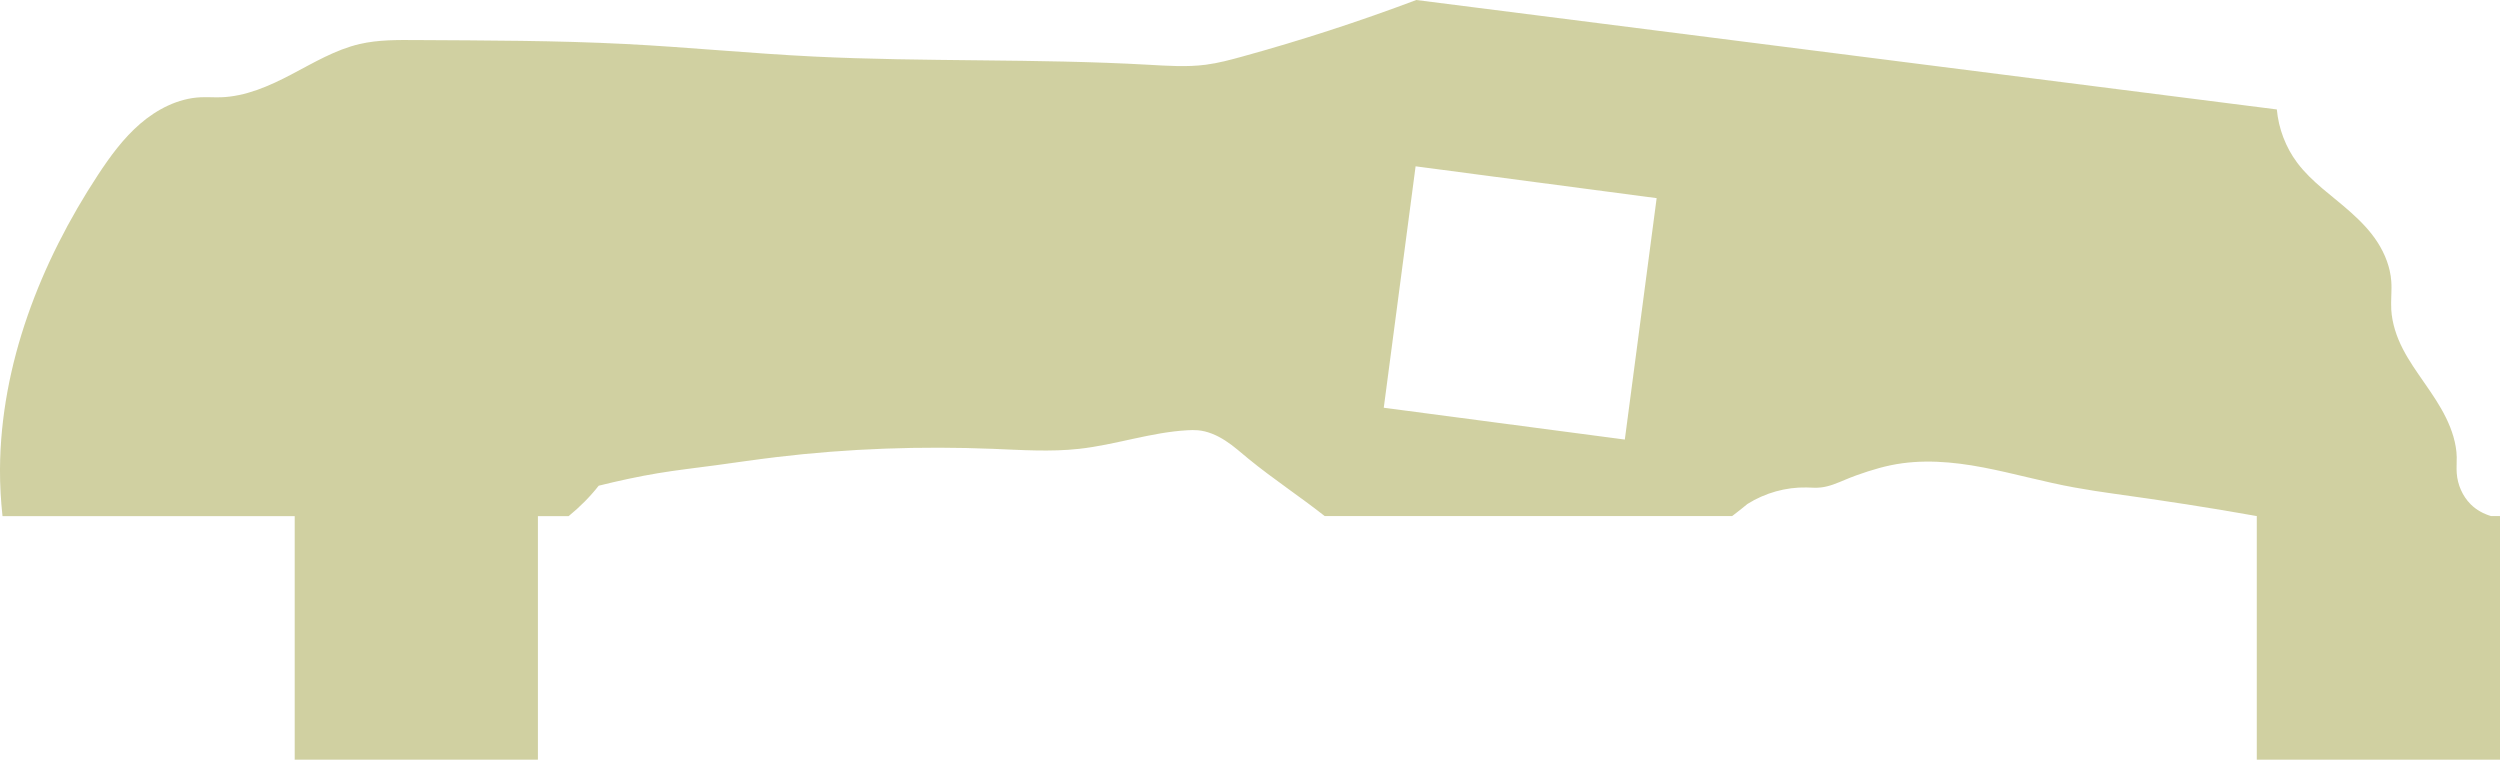 <?xml version="1.0" encoding="UTF-8" standalone="no"?>
<!-- Created with Inkscape (http://www.inkscape.org/) -->

<svg
   xmlns:dc="http://purl.org/dc/elements/1.1/"
   xmlns:cc="http://creativecommons.org/ns#"
   xmlns:rdf="http://www.w3.org/1999/02/22-rdf-syntax-ns#"
   xmlns:svg="http://www.w3.org/2000/svg"
   xmlns="http://www.w3.org/2000/svg"
   xmlns:sodipodi="http://sodipodi.sourceforge.net/DTD/sodipodi-0.dtd"
   xmlns:inkscape="http://www.inkscape.org/namespaces/inkscape"
   width="218.438"
   height="66.375"
   id="svg2"
   version="1.1"
   inkscape:version="0.48.5 r10040"
   sodipodi:docname="aufsteller-scheiden-5.svg">
  <sodipodi:namedview
     id="base"
     pagecolor="#ffffff"
     bordercolor="#666666"
     borderopacity="1.0"
     inkscape:pageopacity="0.0"
     inkscape:pageshadow="2"
     inkscape:zoom="0.5"
     inkscape:cx="305.9586"
     inkscape:cy="-214.08928"
     inkscape:document-units="mm"
     inkscape:current-layer="layer3"
     showgrid="false"
     inkscape:window-width="1920"
     inkscape:window-height="1036"
     inkscape:window-x="4"
     inkscape:window-y="44"
     inkscape:window-maximized="0"
     inkscape:object-nodes="true"
     inkscape:snap-midpoints="true"
     inkscape:snap-object-midpoints="true"
     inkscape:snap-smooth-nodes="false"
     showguides="true"
     inkscape:guide-bbox="true"
     inkscape:object-paths="true"
     inkscape:snap-intersection-paths="true"
     inkscape:snap-nodes="true"
     fit-margin-top="0"
     fit-margin-left="0"
     fit-margin-right="0"
     fit-margin-bottom="0"
     units="mm">
    <sodipodi:guide
       orientation="0,1"
       position="1369.869,285.653"
       id="guide4510" />
    <sodipodi:guide
       orientation="0,1"
       position="1348.609,124.688"
       id="guide4516" />
    <sodipodi:guide
       orientation="0,1"
       position="1236.609,-317.348"
       id="guide4518" />
    <sodipodi:guide
       orientation="1,0"
       position="1369.873,-264.223"
       id="guide4637" />
  </sodipodi:namedview>
  <defs
     id="defs4">
    <inkscape:path-effect
       effect="spiro"
       id="path-effect4528"
       is_visible="true" />
    <inkscape:path-effect
       effect="spiro"
       id="path-effect4454"
       is_visible="true" />
    <inkscape:path-effect
       effect="spiro"
       id="path-effect4446"
       is_visible="true" />
    <inkscape:path-effect
       effect="spiro"
       id="path-effect4442"
       is_visible="true" />
  </defs>
  <g
     id="layer1"
     inkscape:groupmode="layer"
     inkscape:label="Layer 1"
     style="display:none"
     transform="translate(788.265,-320.058)">
    <path
       style="fill:#808000;fill-opacity:0.37;stroke:none"
       d="m 249.062,-61.562 -5.281,12.594 -1.5,9.094 0.25,3.375 -1.156,0.125 -13.562,1.812 -0.625,-3.312 -3.812,-8.375 -8.344,-10.844 -8.469,2.312 -1.875,13.5 0.906,9.156 1.125,3.25 -1.062,0.438 -12.656,5.219 -1.469,-3.094 -5.812,-7.094 -10.844,-8.219 -7.688,4.344 1.75,13.562 3.219,8.594 1.938,2.844 -0.906,0.688 L 158.281,-1.25 156.094,-3.844 148.656,-9.188 136,-14.375 129.75,-8.156 134.969,4.5 l 5.312,7.469 2.625,2.219 -0.719,0.906 -4.375,8.844 L 135.031,22 126.438,18.812 112.875,17.031 108.5,24.688 l 8.25,10.875 7.062,5.812 3.156,1.531 L 126.5,43.938 121.219,56.594 118,55.438 l -9.125,-0.906 -13.5,1.812 -2.312,8.531 10.844,8.375 8.344,3.75 3.406,0.656 -0.188,1.156 -1.812,13.625 -3.406,-0.312 -9.062,1.531 -12.594,5.25 0,8.781 12.594,5.281 9.062,1.5 3.469,-0.219 0.125,1.156 1.75,13.562 -3.344,0.594 -8.344,3.812 -10.844,8.375 2.312,8.469 13.5,1.875 9.125,-0.969 3.281,-1.156 0.438,1.156 5.188,12.656 -3.094,1.438 -7.062,5.812 -8.25,10.844 2.25,3.938 c -6.285,6.067 -11.492,11.789 -15.781,17.25 6.6e-4,-0.083 0,-0.167 0,-0.25 0,-17.016 -13.797,-30.812 -30.812,-30.812 -17.016,0 -30.812,13.797 -30.812,30.812 0,17.016 13.797,30.812 30.812,30.812 5.954,0 11.506,-1.669 16.219,-4.594 -3.61,11.288 -3.441,21.663 -2.062,30.5 1.838,11.783 4.894,20.985 4.625,30.75 -0.252,9.169 -2.924,19.559 -13.531,34.5 -3.569,0.045 -7.175,0.094 -10.844,0.094 l 0,42.312 -21.25,0 0,53.125 21.25,0 0,177.188 -21.25,0 0,53.156 21.25,0 0,53.125 0,10 389.781,0 0,-10 0,-141.719 21.25,0 0,-53.156 0,-53.156 -21.25,0 0,-31.719 c -112.269,0 -76.758,-55.218 -177.219,-87.406 l 1.062,-18.281 26.375,-17.344 10,13.875 11.094,-7.875 -7.156,-5.344 -4.656,2.5 -4.812,-6.094 34.469,-22.656 -0.25,1.875 2.375,1.375 3.312,-2.531 1.781,-2.188 0.469,-0.938 0.312,0.125 3.875,1.625 -0.344,0.969 -0.281,2.812 0.562,4.125 2.594,0.719 2.562,-3.312 1.188,-2.562 0.188,-1.031 0.344,0.031 4.156,0.562 -0.062,1.031 0.438,2.812 1.625,3.812 2.688,0 1.625,-3.812 0.469,-2.812 -0.094,-1.031 0.344,-0.062 4.156,-0.531 0.188,1.031 1.188,2.562 2.562,3.312 2.594,-0.719 0.562,-4.125 -0.281,-2.812 -0.344,-1 0.344,-0.125 3.875,-1.594 0.438,0.938 1.781,2.188 3.312,2.531 2.375,-1.375 -0.562,-4.125 -1,-2.625 -0.594,-0.875 0.312,-0.219 3.344,-2.562 0.656,0.812 2.281,1.625 3.875,1.594 1.906,-1.906 -1.594,-3.875 -1.625,-2.281 -0.812,-0.688 0.25,-0.281 2.562,-3.344 0.844,0.594 2.625,1 4.156,0.531 1.344,-2.344 -2.531,-3.312 -2.188,-1.781 -0.938,-0.469 0.156,-0.312 1.594,-3.875 1,0.344 2.781,0.281 4.156,-0.562 0.688,-2.594 -3.312,-2.562 -2.562,-1.188 -1.031,-0.188 0.062,-0.344 0.531,-4.188 1.062,0.094 2.781,-0.438 3.844,-1.625 0,-2.688 -3.844,-1.625 -2.781,-0.469 -1.062,0.094 -0.031,-0.375 -0.562,-4.156 1.031,-0.188 2.562,-1.156 3.312,-2.562 -0.688,-2.625 -4.156,-0.531 -2.781,0.281 -1,0.344 -0.156,-0.344 -1.594,-3.875 0.938,-0.438 2.188,-1.781 2.531,-3.344 -1.344,-2.344 -4.156,0.531 -2.625,1 -0.875,0.594 -0.219,-0.281 -2.562,-3.344 0.812,-0.656 1.625,-2.281 1.594,-3.875 -1.906,-1.906 -3.875,1.594 -2.281,1.625 -0.688,0.781 -0.281,-0.219 -3.344,-2.562 0.594,-0.844 1,-2.625 0.562,-4.156 -2.375,-1.344 -3.312,2.531 -1.781,2.156 L 382.188,195.5 381.875,195.344 378,193.75 l 0.344,-1 0.281,-2.781 -0.406,-3 2.25,0.844 13.5,1.75 4.438,-7.688 -8.25,-10.844 -7.125,-5.812 -3.094,-1.5 0.469,-1.031 5.281,-12.656 3.219,1.094 9.125,0.969 13.5,-1.875 2.312,-8.469 L 403,133.375 l -8.344,-3.812 -3.406,-0.656 0.188,-1.094 3.812,-11.625 3.406,0.281 9.062,-1.5 12.594,-5.281 0,-8.781 -12.594,-5.25 -9.062,-1.531 -3.469,0.25 -0.125,-1.156 -3.75,-15.562 L 394.656,77 403,73.25 l 10.844,-8.375 -2.312,-8.531 -13.5,-1.812 -9.125,0.906 L 385.625,56.594 385.188,55.5 380,42.844 l 3.031,-1.469 7.125,-5.812 8.25,-10.875 -4.438,-7.656 -13.5,1.781 L 371.875,22 369.031,23.938 368.375,23.031 360,12.125 362.625,9.969 367.938,2.5 l 5.219,-12.656 -6.25,-6.219 -12.656,5.188 -7.438,5.344 -2.25,2.594 -0.906,-0.719 -10.906,-8.344 1.938,-2.812 3.281,-8.594 1.75,-13.562 -7.688,-4.344 -10.844,8.219 -5.812,7.094 -1.5,3.156 -1.031,-0.5 -12.656,-5.25 1.125,-3.219 0.906,-9.156 -1.875,-13.5 -8.469,-2.312 -8.344,10.844 -3.812,8.375 -0.688,3.375 -1.094,-0.188 -13.625,-1.812 0.312,-3.375 -1.5,-9.094 -5.281,-12.594 -8.781,0 z m 120.031,244.188 2.781,1.938 3.125,1.188 -2.094,2.688 -1.188,2.562 -0.188,1.031 -0.344,-0.062 -4.156,-0.562 0.094,-1.031 -0.469,-2.781 -0.5,-1.156 2.938,-3.812 z m -227.812,4.531 5.625,7.25 -2.625,2.25 -5.312,7.469 L 133.75,216.781 140,223 l 12.656,-5.188 7.438,-5.344 2.25,-2.594 0.906,0.719 10.844,8.344 -1.938,2.781 -3.219,8.625 -1.75,13.5 7.688,4.406 10.844,-8.219 5.812,-7.156 1.5,-3.094 1.031,0.5 12.656,5.25 -1.125,3.219 -0.906,9.094 1.875,13.562 8.469,2.281 8.344,-10.812 3.812,-8.375 0.688,-3.375 1.094,0.156 6.812,0.906 -26.969,80.688 c -11.348,-1.66 -33.722,-2.112 -47.188,-1.969 2.525,-7.27 4.095,-14.143 4.406,-20.781 0.478,-10.197 -2.754,-20.611 -10.594,-27.312 -7.84,-6.702 -18.502,-9.281 -31.312,-9.438 -9.348,-0.115 -10.125,1.089 -22.656,3.594 -0.817,-3.826 -1.635,-7.377 -2.156,-10.719 -1.467,-9.403 -1.569,-16.98 4.75,-28.656 5.512,-10.185 16.595,-23.377 37.219,-40.438 z m 172.625,42.625 1.125,2.344 -1.844,0.781 0,2.688 3.844,1.625 2.156,0.344 2,2.469 0.281,2.062 -1.031,0.188 -2.562,1.188 -3.312,2.531 0.688,2.625 4.156,0.562 2.781,-0.281 1,-0.375 0.156,0.375 1.594,3.875 -0.969,0.438 -2.156,1.781 -2.531,3.312 1.344,2.344 4.156,-0.531 2.625,-1 0.875,-0.594 0.219,0.312 2.562,3.312 -0.812,0.688 -1.625,2.281 -0.312,0.781 -54.969,32.469 3.344,-56.875 2.406,-0.312 0.625,3.312 3.812,8.375 8.344,10.812 8.469,-2.281 1.875,-13.562 -0.906,-9.094 -1.125,-3.281 1.062,-0.406 12.656,-5.281 z m -190.031,54.875 c 9.964,0.122 15.388,2.293 17.75,4.312 2.362,2.019 3.463,4.277 3.188,10.156 -0.252,5.378 -2.32,13.175 -6.281,22.469 -16.406,0.728 -24.279,1.834 -43.781,2.562 6.506,-12.299 9.164,-23.351 9.438,-33.281 0.026,-0.928 0.04,-1.848 0.031,-2.75 12.18,-2.483 12.088,-3.469 19.656,-3.469 z m -12.156,397.875 88.594,0 0,21.25 -88.594,0 0,-21.25 z m 194.906,0 88.562,0 0,21.25 -88.562,0 0,-21.25 z"
       id="rect2985"
       inkscape:connector-curvature="0" />
    <path
       style="fill:#808000;fill-opacity:0.37;stroke:none"
       d="m 560.344,314.031 c 0,0 21.38,202.131 0,291.188 -2.422,10.089 -7.9,16.774 -14.906,22.125 -0.228,-3.218 -0.653,-6.128 -1.281,-8.75 6.736,-4.935 11.68,-14.988 14.906,-29.969 -8.727,3.114 -14.586,10.4 -18.406,20.656 -1.08,-1.977 -2.308,-3.725 -3.625,-5.281 -1.366,-1.614 -2.774,-3.012 -4.156,-4.281 4.283,-0.559 7.594,-4.22 7.594,-8.656 0,-4.824 -3.895,-8.719 -8.719,-8.719 -1.033,0 -2.049,0.171 -2.969,0.5 0.598,-0.774 1.087,-1.641 1.406,-2.625 1.491,-4.588 -1.037,-9.541 -5.625,-11.031 -0.86,-0.28 -1.735,-0.427 -2.594,-0.438 -3.722,-0.047 -7.195,2.335 -8.406,6.062 -0.321,0.988 -0.437,1.987 -0.406,2.969 -0.552,-0.813 -1.252,-1.545 -2.094,-2.156 -3.903,-2.836 -9.352,-1.965 -12.188,1.938 -2.836,3.903 -1.997,9.352 1.906,12.188 0.843,0.612 1.773,1.039 2.719,1.312 -0.946,0.274 -1.876,0.731 -2.719,1.344 -3.903,2.836 -4.742,8.285 -1.906,12.188 2.836,3.903 8.285,4.773 12.188,1.938 0.841,-0.611 1.541,-1.343 2.094,-2.156 -0.031,0.981 0.085,1.981 0.406,2.969 1.491,4.588 6.412,7.085 11,5.594 1.574,-0.511 2.899,-1.427 3.906,-2.594 0.146,0.162 0.297,0.335 0.438,0.5 3.684,4.354 6.467,10.118 6.094,23.188 -21.596,12.13 -49.195,21.368 -54.062,66.5 L 677,726.344 c 8.138,-5.767 -4.401,-21.484 1.219,-27.094 l 0.281,0.531 8.156,8.594 14.844,9.719 9.406,-6.375 -3.375,-17.312 -5,-10.812 -2.781,-3.5 1.125,-0.969 13.344,-11.75 3.062,3.188 10.094,6.25 16.75,5.5 7.562,-8.562 -7.875,-15.875 -7.531,-9.156 -3.594,-2.688 0.875,-1.188 9.781,-14.812 3.781,2.25 11.344,3.375 17.656,1.062 5.062,-10.281 -11.75,-13.281 -9.625,-6.875 -4.156,-1.656 0.5,-1.406 5.656,-16.812 4.25,1.25 11.844,0.281 17.375,-3.594 2.094,-11.188 -14.688,-9.844 -11.094,-4.125 -4.5,-0.531 0.188,-1.438 1.094,-17.688 4.438,0 11.531,-2.719 15.781,-7.906 -0.812,-11.438 -16.75,-5.625 -11.812,-1.094 -4.406,0.625 -0.219,-1.062 c 0.955,-9.33 -10.016,-19.778 -25.656,-23.969 -12.604,-3.377 -24.618,-1.711 -30.812,3.531 -7.097,-1.393 -26.431,-4.463 -40.688,0.188 -8.86,2.89 -23.197,12.327 -34,22.531 -6.392,6.014 -11.667,7.314 -13.156,-2.906 -4.247,-28.389 2.312,-57.528 2.312,-93.406 l 0,-52.125 c 0,-14.581 -9.186,-50.125 -63.781,-50.125 z M 691.688,495.812 c 5.725,-0.083 10.518,0.693 13.75,1.438 -0.231,3.44 2.084,7.228 2.844,10.062 1.104,4.334 1.966,8.686 2.594,13.031 -8.121,-1.516 -23.408,-3.758 -35.469,-1.875 C 658.231,521.15 617,542.031 617,542.031 c 0,0 40.104,-37.612 58.562,-43.594 5.768,-1.869 11.268,-2.554 16.125,-2.625 z m -2.656,32 c 8.23,-0.053 16.733,1.003 22.844,1.969 0.311,4.633 0.36,9.261 0.156,13.844 l -91.062,8.281 c 0,0 40.653,-20.573 57.812,-23.312 3.217,-0.514 6.717,-0.759 10.25,-0.781 z m 22.062,26.562 c -0.93,7.067 -2.467,13.997 -4.562,20.75 L 622.25,562.438 711.094,554.375 z m -90.281,18.562 82.062,12.375 c -2.569,6.306 -5.633,12.407 -9.188,18.219 L 620.812,572.938 z M 622.5,585.219 687.625,612.5 c -14.31,25.206 -40.086,48.75 -63.5,48.75 l 0,-64.969 c 0,-4.206 -0.646,-7.8 -1.625,-11.062 z m -105.188,1.688 c 2.293,0 4.125,1.863 4.125,4.156 0,2.293 -1.832,4.156 -4.125,4.156 -2.293,0 -4.156,-1.863 -4.156,-4.156 0,-2.293 1.863,-4.156 4.156,-4.156 z"
       id="rect3825"
       inkscape:connector-curvature="0" />
    <rect
       y="455.75"
       x="581.609"
       height="106.312"
       width="21.25"
       id="rect3819"
       style="fill:#808000;fill-opacity:0.37;stroke:none" />
    <rect
       style="fill:#808000;fill-opacity:0.37;stroke:none"
       id="rect3821"
       width="21.25"
       height="53.125"
       x="581.609"
       y="367.188" />
    <rect
       y="597.531"
       x="581.609"
       height="53.125"
       width="21.25"
       id="rect3823"
       style="fill:#808000;fill-opacity:0.37;stroke:none" />
    <path
       style="fill:#808000;fill-opacity:0.37;stroke:none"
       d="m 111.719,748.25 0,21.25 c -3.602,3.731 -8.555,6.121 -13.719,6.594 -5.039,0.461 -10.164,-0.829 -15.156,0 -3.448,0.573 -6.661,2.128 -9.594,4.031 -5.158,3.347 -11.355,6.798 -14.688,11.969 -0.626,0.971 0.545,2.982 0,4 l -10.625,0 0,15.938 -10.625,0 0,21.25 10.625,0 0,15.938 10.625,0 c 0.71,0.333 -0.686,5.621 0,6 9.454,5.227 18.598,9.778 20.75,20.375 0.579,2.85 0.821,5.739 1.375,8.594 0.554,2.855 1.435,5.718 3.156,8.062 1.523,2.075 3.67,3.677 6.062,4.625 2.392,0.948 5.009,1.255 7.562,0.938 2.833,-0.353 5.539,-1.452 8.031,-2.844 2.493,-1.392 4.799,-3.094 7.125,-4.75 7.679,-5.467 15.932,-10.668 25.25,-12.094 4.608,-0.705 9.308,-0.458 13.969,-0.406 4.661,0.052 9.402,-0.118 13.812,-1.625 2.072,-0.708 4.035,-1.706 6.062,-2.531 3.381,-1.377 6.982,-2.299 10.625,-2.531 6.291,-0.402 12.671,1.318 17.938,4.781 2.301,4.787 3.427,10.129 3.25,15.438 -0.076,2.284 -0.363,4.531 -0.5,6.812 -0.137,2.281 -0.119,4.613 0.5,6.812 0.705,2.504 2.173,4.774 4.062,6.562 2.667,2.524 6.162,4.065 9.75,4.844 3.588,0.779 7.268,0.842 10.938,0.719 7.757,-0.26 15.602,-1.326 23.25,0 7.899,1.369 15.244,5.242 23.219,6.062 1.175,0.121 2.394,0.174 3.562,0 2.369,-0.352 4.539,-1.659 6.031,-3.531 1.813,-2.275 2.559,-5.205 3.469,-7.969 0.455,-1.382 0.953,-2.745 1.688,-4 0.735,-1.255 1.713,-2.402 2.938,-3.188 1.939,-1.244 4.32,-1.505 6.562,-2.031 1.65,-0.387 3.283,-0.944 4.719,-1.844 1.436,-0.9 2.685,-2.139 3.375,-3.688 0.876,-1.964 0.798,-4.23 0.406,-6.344 -0.392,-2.114 -1.098,-4.189 -1.438,-6.312 -0.445,-2.784 -0.263,-5.638 0.531,-8.344 2.533,-4.372 7.134,-7.524 12.125,-8.312 3.328,-0.526 6.752,-0.032 9.969,0.969 3.217,1 6.247,2.506 9.219,4.094 2.658,1.42 5.27,2.899 8.062,4.031 3.226,1.308 6.667,2.132 10.125,2.531 3.685,0.425 7.387,0.372 11.094,0.5 4.212,0.145 8.443,0.517 12.625,0 4.19,-0.518 8.225,-1.914 12.125,-3.531 6.68,-2.771 13.058,-6.203 19.688,-9.094 2.597,-1.132 5.281,-2.197 8.094,-2.531 3.213,-0.381 6.461,0.192 9.594,1 2.85,0.735 5.713,1.673 8.656,1.625 1.471,-0.024 2.957,-0.296 4.281,-0.938 1.031,-2.9 5.577,-3.903 6.094,-6.938 0.21,-1.915 -1.047,-8.382 0,-10 l 10.625,0 0,-15.938 -10.625,0 0,-21.25 10.625,0 0,-15.938 -10.625,0 c -0.867,-0.716 0.866,-7.283 0,-8 -4.729,-3.916 -12.043,-1.993 -16.75,-5.938 -0.674,-0.565 -1.346,-1.131 -2.094,-1.594 -0.748,-0.463 -1.596,-0.829 -2.469,-0.938 -1.256,-0.157 -2.5,0.219 -3.688,0.656 -1.188,0.438 -2.37,0.929 -3.625,1.094 -1.35,0.178 -2.76,-0.059 -3.969,-0.688 -1.208,-0.629 -2.204,-1.642 -2.844,-2.844 -0.275,-0.517 -0.485,-1.057 -0.781,-1.562 -0.297,-0.505 -0.711,-0.99 -1.25,-1.219 -0.397,-0.168 -0.823,-0.192 -1.25,-0.25 -1.728,-0.235 -3.342,-0.99 -4.844,-1.875 -1.502,-0.885 -2.93,-1.898 -4.5,-2.656 -1.255,-0.607 -2.584,-1.067 -3.781,-1.781 -0.162,-0.097 -0.35,-0.197 -0.531,-0.25 -0.164,-0.048 -0.337,-0.053 -0.5,0 -0.108,0.035 -0.201,0.106 -0.281,0.188 l 0,-20.188 -88.562,0 0,21.25 -106.312,0 0,-21.25 -88.594,0 z m 115.156,127.562 53.125,0 0,21.25 -53.125,0 0,-21.25 z"
       id="rect3835"
       inkscape:connector-curvature="0" />
    <rect
       transform="matrix(0,-1,1,0,0,0)"
       y="608.194"
       x="-703.766"
       height="53.125"
       width="21.25"
       id="rect3853"
       style="fill:#808000;fill-opacity:0.37;stroke:none" />
    <path
       inkscape:connector-curvature="0"
       id="path4301"
       d="m 633.828,1198.008 6.812,-16.312 1.969,-11.75 -0.312,-4.375 1.5,-0.156 17.531,-2.375 0.781,4.312 4.938,10.812 10.844,14.031 10.969,-2.969 2.438,-17.469 -1.188,-11.844 -1.5,-4.219 1.406,-0.562 16.406,-6.75 1.875,4 7.531,9.188 14.031,10.656 9.938,-5.656 -2.281,-17.562 -4.156,-11.125 -2.5,-3.688 1.188,-0.844 14.094,-10.812 2.844,3.344 9.625,6.906 16.375,6.75 8.094,-8.062 -6.75,-16.406 -6.906,-9.625 -3.375,-2.906 0.938,-1.188 10.844,-14.031 3.594,2.531 11.125,4.156 17.562,2.25 5.625,-9.875 -10.656,-14.094 -9.156,-7.531 -4.094,-1.969 0.656,-1.312 6.812,-16.375 4.156,1.469 11.812,1.188 17.5,-2.344 2.969,-11.062 -14.031,-10.812 -10.812,-4.875 -4.375,-0.844 0.219,-1.5 2.344,-17.625 4.406,0.375 11.75,-1.938 16.312,-6.844 0,-5.625 -88.156,0 c 0,69.179 -56.071,125.25 -125.25,125.25 l 0,88.094 5.688,0 z"
       style="fill:#808000;fill-opacity:0.37;stroke:none" />
    <path
       style="fill:#808000;fill-opacity:0.37;stroke:none"
       d="m 182.969,974.562 c 0,69.825 -56.613,126.438 -126.438,126.438 l -10.625,0 0,15.938 -10.625,0 0,21.25 10.625,0 0,15.938 10.625,0 c 22.692,28.374 16.716,1.39 33.219,-1.094 l 0.781,4.313 4.938,10.812 10.812,14.031 10.969,-2.969 2.438,-17.563 -1.188,-11.75 -1.5,-4.25 1.438,-0.531 16.375,-6.812 1.875,3.969 7.531,9.25 14.031,10.688 9.938,-5.75 -2.25,-17.469 -4.25,-11.125 -2.5,-3.688 1.25,-0.844 14.094,-10.844 2.844,3.375 9.625,6.906 16.375,6.75 8.094,-8.094 -6.75,-16.375 -6.906,-9.625 -3.375,-2.906 0.969,-1.187 10.812,-14.094 3.594,2.5 11.125,4.219 17.5,2.281 5.719,-9.938 -10.656,-14.031 -9.25,-7.531 -4,-1.969 0.625,-1.312 6.812,-16.406 4.156,1.406 11.844,1.281 7.75,-1.094 7.75,1.094 11.844,-1.281 4.219,-1.469 0.562,1.469 6.75,16.406 -4,1.875 -9.188,7.531 -10.656,14.031 5.656,9.938 17.531,-2.281 11.156,-4.219 3.656,-2.5 0.875,1.25 10.812,14.031 -3.375,2.906 -6.875,9.625 -6.75,16.375 8.062,8.094 16.375,-6.75 9.656,-6.906 2.906,-3.375 1.156,0.938 14.031,10.844 -2.5,3.594 -4.156,11.125 -2.281,17.469 9.969,5.75 14.031,-10.688 7.531,-9.25 1.938,-3.969 1.344,0.625 16.375,6.812 -1.469,4.156 -1.188,11.75 2.438,17.563 10.969,2.969 10.812,-14.031 4.938,-10.812 0.875,-4.375 c 13.927,-24.121 16.793,29.356 33.094,1.156 l 10.625,0 0,-15.938 -10.625,0 0,-21.25 10.625,0 0,-15.938 -10.625,0 C 376.488,1101 319.875,1044.387 319.875,974.562 l -136.906,0 z m 68.469,12.906 9.562,1.594 4.469,-0.312 0.156,1.5 2.25,17.531 -4.281,0.781 -10.844,4.969 -1.312,1.031 -1.344,-1.031 -10.812,-4.937 -4.375,-0.875 0.219,-1.406 2.344,-17.656 4.406,0.406 9.562,-1.594 z"
       id="rect3869"
       inkscape:connector-curvature="0" />
    <rect
       transform="matrix(0,-1,1,0,0,0)"
       y="224.87"
       x="-974.561"
       height="53.125"
       width="21.25"
       id="rect3871"
       style="fill:#808000;fill-opacity:0.37;stroke:none" />
    <path
       style="fill:#808000;fill-opacity:0.37;stroke:none"
       d="m 163.062,347.75 -1.75,4.188 -0.5,3.031 0.094,1.125 -0.375,0.031 -4.531,0.625 -0.188,-1.125 -1.281,-2.781 -2.781,-3.594 -2.812,0.781 -0.625,4.469 0.312,3.031 0.375,1.094 -0.344,0.156 -4.219,1.719 -0.469,-1.031 -1.938,-2.344 -3.625,-2.75 -2.531,1.469 0.562,4.5 1.062,2.844 0.656,0.969 -0.312,0.219 -3.625,2.781 -0.719,-0.875 -2.469,-1.781 -4.219,-1.719 -2.062,2.062 1.719,4.219 1.781,2.469 0.875,0.75 -0.25,0.312 -2.781,3.594 -0.906,-0.656 -2.875,-1.062 -4.5,-0.594 -1.438,2.562 2.719,3.625 2.344,1.906 1.062,0.531 -0.156,0.312 -1.75,4.219 -1.062,-0.375 -3.062,-0.312 -4.469,0.594 -0.781,2.844 3.625,2.781 2.75,1.25 1.156,0.219 -0.062,0.375 -0.625,4.531 -1.125,-0.094 -3,0.5 -4.188,1.75 0,2.938 4.188,1.75 3,0.5 1.156,-0.094 0.031,0.375 0.594,4.531 -1.125,0.188 -2.75,1.281 -3.625,2.781 0.781,2.812 4.469,0.625 3.062,-0.344 1.062,-0.375 0.156,0.375 1.719,4.219 -1.031,0.5 -2.344,1.906 -2.719,3.625 1.438,2.531 4.5,-0.562 2.875,-1.094 0.938,-0.656 0.219,0.344 2.781,3.594 -0.875,0.75 -1.781,2.469 -1.719,4.219 2.062,2.062 4.219,-1.719 2.469,-1.781 0.75,-0.875 0.312,0.25 3.594,2.781 -0.656,0.906 -1.062,2.875 -0.562,4.5 2.531,1.469 3.625,-2.75 1.938,-2.375 0.5,-1.031 0.344,0.156 4.188,1.75 -0.375,1.062 -0.312,3.031 0.625,4.5 2.812,0.781 2.781,-3.594 1.281,-2.781 0.219,-1.125 0.375,0.062 4.5,0.594 -0.094,1.125 0.5,3.031 1.75,4.156 2.938,0 1.75,-4.156 0.5,-3.031 -0.094,-1.156 0.406,-0.031 4.5,-0.594 0.188,1.125 1.281,2.781 2.781,3.594 2.812,-0.781 0.625,-4.5 -0.312,-3.031 -0.375,-1.062 0.375,-0.156 4.188,-1.75 0.5,1.031 1.938,2.375 3.594,2.75 2.562,-1.469 -0.594,-4.5 -1.094,-2.875 -0.625,-0.938 0.312,-0.219 3.625,-2.781 0.719,0.875 2.469,1.781 3.531,1.438 1.688,-0.719 0.531,-0.531 -0.25,-0.219 -3.625,-2.781 -1.875,-1.438 0.625,-2.281 0.781,-2.844 0.594,-2.281 2.344,-0.312 4.5,-0.594 0.406,-0.062 0.406,0.031 0,-0.031 -0.312,-0.25 -0.25,-0.344 -2.75,-3.625 -1.406,-1.875 1.156,-2.031 1.469,-2.531 1.156,-2.062 2.375,0.312 4.5,0.594 0.406,0.031 0.375,0.156 0.125,0.031 -0.062,-0.062 -0.25,-0.344 -0.156,-0.375 -1.625,-3.906 -0.969,-0.438 -1.125,-0.219 0.062,-0.344 0.594,-4.531 1.125,0.094 2.719,-0.438 0.344,-0.344 1.656,-1.688 1.531,0.625 0.969,-0.406 0,-2.938 -4.188,-1.75 -3.031,-0.5 -1.156,0.094 -0.031,-0.406 -0.594,-4.5 1.125,-0.219 2.781,-1.25 3.594,-2.781 -0.781,-2.812 -4.469,-0.625 -3.031,0.312 -1.094,0.375 -0.156,-0.375 -1.719,-4.188 1,-0.5 2.375,-1.906 2.75,-3.625 -1.469,-2.531 -4.5,0.562 -2.844,1.062 -0.969,0.656 -0.219,-0.312 -2.781,-3.625 0.875,-0.719 1.781,-2.469 1.719,-4.219 -2.062,-2.062 -4.219,1.719 -2.469,1.781 -0.75,0.875 -0.312,-0.25 -3.594,-2.781 0.625,-0.938 1.094,-2.844 0.594,-4.5 -2.562,-1.469 -3.594,2.75 -1.938,2.344 -0.5,1.062 -0.344,-0.156 -4.219,-1.75 0.375,-1.062 0.312,-3.062 -0.625,-4.469 -2.812,-0.781 -2.781,3.594 -1.281,2.781 -0.219,1.125 -0.344,-0.062 -4.531,-0.594 0.094,-1.125 -0.5,-3.031 -1.75,-4.188 -2.938,0 z m 46.469,76.969 0.406,0.531 0.469,0.375 -0.438,-0.562 -0.438,-0.344 z"
       id="path3979"
       inkscape:connector-curvature="0" />
    <path
       inkscape:connector-curvature="0"
       id="path3981"
       d="m 253.927,392.979 -1.751,4.186 -0.503,3.019 0.081,1.127 -0.382,0.04 -4.509,0.604 -0.201,-1.107 -1.268,-2.778 -2.778,-3.603 -2.818,0.765 -0.624,4.488 0.302,3.039 0.382,1.087 -0.362,0.141 -4.207,1.731 -0.483,-1.026 -1.932,-2.355 -3.603,-2.737 -2.556,1.449 0.584,4.509 1.067,2.858 0.644,0.946 -0.302,0.221 -3.623,2.778 -0.725,-0.865 -2.476,-1.771 -4.207,-1.731 -2.073,2.073 1.731,4.207 1.771,2.476 0.865,0.745 -0.242,0.302 -2.778,3.603 -0.926,-0.644 -2.858,-1.067 -4.509,-0.584 -1.449,2.536 2.737,3.623 2.355,1.932 1.047,0.503 -0.161,0.342 -1.751,4.207 -1.067,-0.382 -3.039,-0.302 -4.488,0.604 -0.765,2.838 3.603,2.778 2.778,1.248 1.127,0.221 -0.06,0.382 -0.604,4.529 -1.127,-0.101 -3.019,0.503 -4.187,1.751 0,2.918 4.187,1.751 3.019,0.503 1.147,-0.081 0.04,0.382 0.584,4.509 -1.107,0.201 -2.778,1.268 -3.603,2.778 0.765,2.818 4.488,0.624 3.039,-0.322 1.087,-0.382 0.141,0.382 1.731,4.207 -1.026,0.483 -2.355,1.932 -2.737,3.603 1.449,2.556 4.509,-0.584 2.858,-1.087 0.946,-0.644 0.221,0.322 2.778,3.603 -0.865,0.745 -1.771,2.476 -1.731,4.207 2.073,2.073 4.207,-1.731 2.476,-1.771 0.745,-0.865 0.302,0.242 3.603,2.778 -0.644,0.926 -1.067,2.858 -0.584,4.488 2.556,1.469 3.603,-2.737 1.932,-2.375 0.503,-1.027 0.342,0.161 4.207,1.751 -0.382,1.067 -0.302,3.019 0.624,4.509 2.818,0.765 2.778,-3.603 1.268,-2.778 0.221,-1.127 0.362,0.061 4.529,0.604 -0.101,1.127 0.503,3.019 1.751,4.166 2.918,0 1.751,-4.166 0.503,-3.019 -0.081,-1.147 0.382,-0.04 4.509,-0.584 0.201,1.107 1.268,2.778 2.778,3.603 2.818,-0.765 0.624,-4.509 -0.302,-3.019 -0.382,-1.087 0.362,-0.141 4.207,-1.751 0.483,1.027 1.932,2.375 3.603,2.737 2.556,-1.469 -0.584,-4.488 -1.087,-2.858 -0.644,-0.946 0.322,-0.221 3.623,-2.778 0.725,0.865 2.476,1.771 4.207,1.731 2.073,-2.073 -1.731,-4.207 -1.771,-2.476 -0.865,-0.745 0.242,-0.302 2.778,-3.623 0.926,0.644 2.858,1.087 4.488,0.584 1.469,-2.556 -2.737,-3.603 -2.375,-1.932 -1.027,-0.503 0.161,-0.342 1.751,-4.207 1.067,0.362 3.039,0.322 4.488,-0.624 0.765,-2.818 -3.603,-2.778 -2.778,-1.268 -1.127,-0.221 0.06,-0.362 0.604,-4.529 1.127,0.101 3.019,-0.503 4.187,-1.751 0,-2.918 -4.187,-1.751 -3.019,-0.503 -1.147,0.081 -0.04,-0.382 -0.584,-4.509 1.107,-0.221 2.778,-1.248 3.603,-2.778 -0.765,-2.838 -4.488,-0.604 -3.039,0.302 -1.087,0.382 -0.141,-0.362 -1.731,-4.207 1.006,-0.483 2.375,-1.932 2.737,-3.623 -1.469,-2.536 -4.488,0.584 -2.858,1.067 -0.946,0.644 -0.221,-0.302 -2.778,-3.623 0.865,-0.725 1.771,-2.476 1.731,-4.207 -2.073,-2.073 -4.207,1.731 -2.476,1.771 -0.745,0.865 -0.302,-0.242 -3.623,-2.778 0.644,-0.926 1.087,-2.858 0.584,-4.509 -2.556,-1.449 -3.603,2.737 -1.932,2.355 -0.503,1.047 -0.342,-0.161 -4.207,-1.751 0.382,-1.067 0.302,-3.039 -0.624,-4.488 -2.818,-0.765 -2.778,3.603 -1.268,2.778 -0.221,1.127 -0.362,-0.06 -4.529,-0.604 0.101,-1.127 -0.503,-3.019 -1.751,-4.186 -2.918,0 z"
       style="fill:#808000;fill-opacity:0.37;stroke:none" />
    <path
       style="font-size:medium;font-style:normal;font-variant:normal;font-weight:normal;font-stretch:normal;text-indent:0;text-align:start;text-decoration:none;line-height:normal;letter-spacing:normal;word-spacing:normal;text-transform:none;direction:ltr;block-progression:tb;writing-mode:lr-tb;text-anchor:start;baseline-shift:baseline;color:#000000;fill:#000000;fill-opacity:1;stroke:none;stroke-width:17.717;marker:none;visibility:visible;display:inline;overflow:visible;enable-background:accumulate;font-family:Sans;-inkscape-font-specification:Sans"
       d="m 132.293,445.564 -0.062,0.062 -0.344,0.25 -0.375,0.156 -2.906,1.188 c -3.099,10.527 -3.075,18.406 -2.074,27.905 2.43,23.062 14.884,41.921 27.344,59.031 12.46,17.11 21.029,28.832 26.281,44.125 0.97,2.825 1.73,5.616 2.25,8.438 3.816,-7.273 7.965,-13.902 12.25,-20.031 -7.284,-17.173 -15.586,-28.036 -26.438,-42.938 -12.058,-16.558 -22.2,-32.794 -24.062,-50.469 -0.631,-5.993 -1.256,-10.176 0.23,-16.936 l -0.438,-3.125 -0.062,-0.438 0.031,-0.406 -0.281,0.312 -0.312,0.25 -3.625,2.75 -1.906,1.438 -2.031,-1.188 -2.531,-1.469 -2.031,-1.188 0.281,-2.312 0.562,-4.5 0.062,-0.406 0.156,-0.375 z m 129.832,57.28 -0.031,0.125 -0.062,0.406 -0.156,0.375 -1.75,4.188 -0.938,2.156 -2.344,0 -2.906,0 -2.375,0 -0.312,-0.719 c -3.835,8.79 -10.059,15.116 -17.875,24.219 -10.053,11.707 -22.528,22.557 -33.906,39.031 -0.06,0.086 -0.128,0.163 -0.188,0.25 -2.857,4.15 -5.655,8.537 -8.312,13.188 -0.703,1.23 -1.379,2.482 -2.062,3.75 -0.663,1.23 -1.325,2.482 -1.969,3.75 -0.021,0.042 -0.041,0.083 -0.062,0.125 0.001,0.01 -10e-4,0.021 0,0.031 -4.373,8.637 -8.257,18.164 -11.375,28.781 8.031,-1.234 16.383,-2.003 24.969,-2.281 2.728,-7.642 3.998,-15.082 4.031,-22.25 12.232,-22.651 28.331,-36.562 42.312,-52.844 10.131,-11.797 19.299,-21.941 23.719,-37 l -1.438,0.375 -2.281,0.625 -1.469,-1.875 -2.781,-3.594 -0.25,-0.344 -0.156,-0.375 z"
       id="path3985"
       inkscape:connector-curvature="0"
       sodipodi:nodetypes="cccccsssccssccccccccccccccccccccccccccsccssccccccscccccccc" />
    <path
       sodipodi:type="arc"
       style="fill:#800000;fill-opacity:0.37;stroke:none"
       id="path4038"
       sodipodi:cx="362.13968"
       sodipodi:cy="384.65134"
       sodipodi:rx="6.5659914"
       sodipodi:ry="6.5659914"
       d="m 368.706,384.651 c 0,3.626 -2.94,6.566 -6.566,6.566 -3.626,0 -6.566,-2.94 -6.566,-6.566 0,-3.626 2.94,-6.566 6.566,-6.566 3.626,0 6.566,2.94 6.566,6.566 z"
       transform="matrix(1.653,0,0,1.653,-303.204,-36.137)" />
    <path
       transform="matrix(1.653,0,0,1.653,-263.303,-127.304)"
       d="m 368.706,384.651 c 0,3.626 -2.94,6.566 -6.566,6.566 -3.626,0 -6.566,-2.94 -6.566,-6.566 0,-3.626 2.94,-6.566 6.566,-6.566 3.626,0 6.566,2.94 6.566,6.566 z"
       sodipodi:ry="6.5659914"
       sodipodi:rx="6.5659914"
       sodipodi:cy="384.65134"
       sodipodi:cx="362.13968"
       id="path4066"
       style="fill:#800000;fill-opacity:0.37;stroke:none"
       sodipodi:type="arc" />
    <path
       sodipodi:type="arc"
       style="fill:#800000;fill-opacity:0.37;stroke:none"
       id="path4068"
       sodipodi:cx="362.13968"
       sodipodi:cy="384.65134"
       sodipodi:rx="6.5659914"
       sodipodi:ry="6.5659914"
       d="m 368.706,384.651 c 0,3.626 -2.94,6.566 -6.566,6.566 -3.626,0 -6.566,-2.94 -6.566,-6.566 0,-3.626 2.94,-6.566 6.566,-6.566 3.626,0 6.566,2.94 6.566,6.566 z"
       transform="matrix(1.653,0,0,1.653,-196.886,-63.159)" />
    <path
       transform="matrix(1.653,0,0,1.653,-243.353,-165.184)"
       d="m 368.706,384.651 c 0,3.626 -2.94,6.566 -6.566,6.566 -3.626,0 -6.566,-2.94 -6.566,-6.566 0,-3.626 2.94,-6.566 6.566,-6.566 3.626,0 6.566,2.94 6.566,6.566 z"
       sodipodi:ry="6.5659914"
       sodipodi:rx="6.5659914"
       sodipodi:cy="384.65134"
       sodipodi:cx="362.13968"
       id="path4070"
       style="fill:#800000;fill-opacity:0.37;stroke:none"
       sodipodi:type="arc" />
    <path
       sodipodi:type="arc"
       style="fill:#800000;fill-opacity:0.37;stroke:none"
       id="path4072"
       sodipodi:cx="362.13968"
       sodipodi:cy="384.65134"
       sodipodi:rx="6.5659914"
       sodipodi:ry="6.5659914"
       d="m 368.706,384.651 c 0,3.626 -2.94,6.566 -6.566,6.566 -3.626,0 -6.566,-2.94 -6.566,-6.566 0,-3.626 2.94,-6.566 6.566,-6.566 3.626,0 6.566,2.94 6.566,6.566 z"
       transform="matrix(1.653,0,0,1.653,-425.652,-135.678)" />
    <path
       transform="matrix(1.653,0,0,1.653,-433.198,-81.461)"
       d="m 368.706,384.651 c 0,3.626 -2.94,6.566 -6.566,6.566 -3.626,0 -6.566,-2.94 -6.566,-6.566 0,-3.626 2.94,-6.566 6.566,-6.566 3.626,0 6.566,2.94 6.566,6.566 z"
       sodipodi:ry="6.5659914"
       sodipodi:rx="6.5659914"
       sodipodi:cy="384.65134"
       sodipodi:cx="362.13968"
       id="path4074"
       style="fill:#800000;fill-opacity:0.37;stroke:none"
       sodipodi:type="arc" />
    <path
       sodipodi:type="arc"
       style="fill:#800000;fill-opacity:0.37;stroke:none"
       id="path4076"
       sodipodi:cx="362.13968"
       sodipodi:cy="384.65134"
       sodipodi:rx="6.5659914"
       sodipodi:ry="6.5659914"
       d="m 368.706,384.651 c 0,3.626 -2.94,6.566 -6.566,6.566 -3.626,0 -6.566,-2.94 -6.566,-6.566 0,-3.626 2.94,-6.566 6.566,-6.566 3.626,0 6.566,2.94 6.566,6.566 z"
       transform="matrix(1.653,0,0,1.653,-507.127,-201.104)" />
    <path
       style="font-size:medium;font-style:normal;font-variant:normal;font-weight:normal;font-stretch:normal;text-indent:0;text-align:start;text-decoration:none;line-height:normal;letter-spacing:normal;word-spacing:normal;text-transform:none;direction:ltr;block-progression:tb;writing-mode:lr-tb;text-anchor:start;baseline-shift:baseline;color:#000000;fill:#000000;fill-opacity:1;fill-rule:nonzero;stroke:none;stroke-width:5.408;marker:none;visibility:visible;display:inline;overflow:visible;enable-background:accumulate;font-family:Sans;-inkscape-font-specification:Sans"
       d="m 202.956,625.905 0.077,7.502 4.524,-0.043 0.039,0 0.039,0 5.955,0.087 0,-0.043 5.761,0.26 0.077,0 0.889,0.087 0.425,-7.502 -0.967,-0.087 -0.039,0 -0.039,0 -5.955,-0.217 -0.039,-0.043 -0.039,0 -6.032,-0.043 -0.039,0 -0.039,0 z m -13.417,0.694 -0.039,0 -0.039,0 -5.8,0.607 -0.039,0 -0.039,0 -5.645,0.737 -0.077,0 -0.039,0 -1.508,0.217 0.967,7.459 1.392,-0.217 5.607,-0.737 0.077,0 5.607,-0.564 0.077,0 4.408,-0.347 -0.425,-7.459 z m 39.44,7.893 1.856,0.173 0.077,0 5.568,0.737 0,-0.043 5.491,0.911 0,-0.043 4.137,0.824 1.121,-7.416 -4.253,-0.781 -0.039,-0.043 -0.039,0 -5.568,-0.867 -0.039,0 -0.039,0 -5.684,-0.737 -0.039,0 -0.039,0 -1.895,-0.217 z m -62.253,-4.64 -0.039,0.043 -0.039,0 -5.336,1.171 -0.039,0 -0.039,0 -5.181,1.344 -0.039,0 -0.039,0 -5.065,1.474 -0.039,0 -0.077,0 -0.696,0.217 1.856,7.242 0.619,-0.217 0.077,0 4.872,-1.431 0.077,0 5.027,-1.258 5.22,-1.171 0.077,0 0.773,-0.173 -1.121,-7.372 z m 87.812,9.063 3.016,0.737 0,0.043 4.949,1.388 0,0.043 4.833,1.518 0.077,0.043 3.751,1.344 2.011,-7.155 -3.789,-1.388 -0.077,0 -0.039,0 -4.911,-1.605 -0.039,0 -0.039,0 -5.065,-1.474 -0.039,0 -0.039,0 -3.132,-0.824 z m -113.487,-1.691 -0.039,0 -0.077,0.043 -4.563,1.821 -0.077,0 -0.039,0.043 -4.408,1.951 -0.077,0 -0.039,0.043 -4.253,2.038 -0.077,0.043 -0.039,0 -2.436,1.301 2.9,6.808 2.281,-1.258 0.116,-0.043 4.06,-1.951 0.077,-0.043 4.253,-1.865 0.077,-0.043 4.408,-1.735 0.077,-0.043 0.464,-0.173 -2.011,-7.155 z m 138.117,10.061 1.624,0.737 0.116,0.043 4.021,1.951 0.116,0.043 3.944,2.125 0,-0.043 3.673,2.168 0.116,0.087 1.779,1.127 3.325,-6.505 -1.895,-1.214 -0.039,-0.043 -0.077,-0.043 -3.867,-2.255 -0.077,-0.043 -0.039,0 -4.06,-2.212 -0.077,0 -0.039,-0.043 -4.253,-2.038 -0.077,-0.043 -0.039,0 -1.701,-0.781 z m -163.676,2.905 -0.039,0.043 -0.077,0.043 -3.48,2.472 -0.077,0.043 -0.039,0.043 -3.287,2.559 -0.077,0.087 -0.039,0.043 -3.055,2.645 -0.077,0.087 -0.077,0.043 -2.823,2.775 -0.077,0.043 -0.039,0.087 -0.116,0.13 4.292,4.944 0.348,0.434 0.039,0 0.039,-0.087 0.039,-0.043 2.552,-2.472 0.155,-0.13 2.784,-2.428 0.116,-0.087 3.016,-2.385 0.077,-0.043 0.039,-0.043 3.209,-2.298 0.155,-0.087 1.315,-0.867 -3.325,-6.505 z m 186.18,10.451 1.044,0.824 0.116,0.087 2.784,2.428 0.116,0.13 2.552,2.472 0.155,0.13 2.281,2.515 0.039,0.043 0.116,0.13 2.049,2.559 0.155,0.173 0.735,1.084 5.259,-4.683 -0.889,-1.258 -0.077,-0.087 -0.077,-0.087 -2.359,-2.905 -0.039,-0.087 -0.077,-0.087 -2.591,-2.819 -0.077,-0.087 -0.077,-0.043 -2.823,-2.775 -0.077,-0.043 -0.039,-0.087 -3.055,-2.645 -0.077,-0.043 -0.077,-0.087 -1.16,-0.911 z m -206.789,9.627 -0.039,0.087 -0.039,0.087 -0.967,1.518 -0.039,0.043 -0.039,0.043 -0.889,1.561 -0.039,0.043 -0.039,0.087 -0.812,1.518 -0.039,0.087 -0.039,0.043 -0.735,1.561 -0.039,0.087 -0.039,0.087 -0.696,1.561 -0.039,0.087 0,0.043 -0.619,1.605 -0.039,0.087 -0.039,0.087 -0.541,1.605 -0.039,0.087 0,0.043 -0.503,1.648 -0.039,0.087 0,0.087 -0.425,1.605 0,0.087 -0.039,0.087 -0.309,1.648 -0.039,0.087 0,0.13 -0.077,0.304 6.612,1.301 0,-0.13 0.039,-0.173 0.271,-1.301 0,-0.043 0.039,-0.13 0.387,-1.474 0.348,-1.258 0.077,-0.173 0.503,-1.431 0.503,-1.301 0.039,-0.13 0.58,-1.301 0.039,-0.13 0.657,-1.301 0.039,-0.13 0.696,-1.301 0.077,-0.13 0.735,-1.301 0.077,-0.087 0.773,-1.258 0.116,-0.13 0.851,-1.258 -5.22,-4.64 z"
       id="path4086"
       inkscape:connector-curvature="0"
       sodipodi:nodetypes="ccccccccccccccccccccccccccccccccccccccccccccccccccccccccccccccccccccccccccccccccccccccccccccccccccccccccccccccccccccccccccccccccccccccccccccccccccccccccccccccccccccccccccccccccccccccccccccccccccccccccccccccccccccccccccccccccccccccccccccccccccccccccccccccccccccccccccccccccccccc" />
    <rect
       style="fill:#800000;fill-opacity:0.37;stroke:none"
       id="rect4297"
       width="168.317"
       height="126.439"
       x="277.995"
       y="974.561" />
    <g
       id="g4328"
       inkscape:transform-center-x="-4.7474547"
       inkscape:transform-center-y="-70.312309"
       transform="matrix(0.966,0.259,-0.259,0.966,200.812,-160.287)">
      <rect
         style="fill:#808000;fill-opacity:0.37;stroke:none"
         id="rect4305"
         width="21.25"
         height="53.125"
         x="687.906"
         y="502.952" />
    </g>
    <path
       style="fill:#808000;fill-opacity:0.37;stroke:none"
       d="m 265.812,30.625 -25.5,44.156 22.062,12.75 -17.031,29.5 c 14.384,2.4 43.33,-7.845 72.469,-16.219 -1,-0.258 -1.946,-0.594 -2.656,-1.062 -2.107,-1.392 -0.547,-4.048 -3.594,-6.281 C 308.516,91.235 306.306,97.689 298.25,88 c -8.056,-9.689 -13.473,7.206 -20.344,1.906 -6.871,-5.299 4.985,-29.588 19.281,-23.594 11.628,3.864 5.084,4.325 11.031,7.375 1.664,0.644 0.613,12.017 4.844,4.906 1.844,-3.847 4.341,-6.431 5.438,-10.625 1.097,-4.194 4.247,-10.064 2.219,-12 -1.273,-1.215 -5.814,-3.921 -7.219,-5.938 l -3.531,6.094 -44.156,-25.5 z m 56.906,3.406 -6.375,11.031 c 1.493,4.47e-4 3.632,0.521 5.625,1.562 2.046,1.881 3.984,2.988 7.531,1.656 1.185,0.041 4.351,0.66 5.5,1.219 0.584,0.769 0.548,-0.213 -0.219,3.75 -0.767,3.963 -3.204,3.61 -3.312,5.125 -0.109,1.515 0.667,5.83 1.781,7.812 1.327,2.231 6.607,4.428 3.469,8.281 -1.381,0.778 -3.158,-9.075 -4.594,-2.125 0.509,2.264 8.501,5.967 4.719,9.5 -1.738,0.503 -4.918,-9.399 -8.156,-3.25 -0.456,1.211 1.06,3.04 1.219,6.156 0.158,3.117 -2.77,4.99 -2.125,5.469 0.645,0.479 4.523,1.278 4.469,2.688 -0.054,1.41 -2.421,1.593 -3.812,1.812 -1.392,0.219 -3.001,-1.931 -4.25,-1.125 -1.249,0.806 -3.568,3.536 -2.562,5.031 0.22,0.327 0.615,0.594 1.062,0.812 8.368,-2.334 16.7,-4.454 24.625,-6 l 19.562,-33.906 -44.156,-25.5 z m -7.562,13.125 -0.375,0.594 c 0.271,-0.055 0.528,-0.092 0.875,-0.125 -0.206,-0.168 -0.349,-0.317 -0.5,-0.469 z m 28.406,63.75 c -39.209,0.248 -84.111,27.931 -101.719,23.656 l 39.219,22.656 12.75,-22.094 44.156,25.5 25.5,-44.188 -8.062,-4.656 c -3.873,-0.618 -7.815,-0.9 -11.844,-0.875 z"
       id="rect4345"
       inkscape:connector-curvature="0" />
    <g
       transform="matrix(0.111,0,0,0.111,271.413,-16.948)"
       id="layer1-7"
       inkscape:label="Ebene 1"
       style="fill:#808000;stroke:none" />
    <path
       sodipodi:nodetypes="csccscssccccscsscsccsscccccccc"
       style="fill:#808000;stroke:none"
       d="m 336.651,560.693 c 4.01,0.056 5.906,3.056 7.922,6.834 2.481,4.649 -0.386,18.447 0.676,18.552 1.061,0.105 5.586,-1.1 12.466,0.777 6.88,1.877 20.111,10.113 27.059,13.53 6.948,3.416 17.257,6.717 13.38,7.15 -3.877,0.433 -3.25,0.268 -3.814,0.287 -0.565,0.019 10.943,2.996 12.466,5.219 1.523,2.224 1.353,1.302 0,2.804 -1.353,1.502 -6.315,0.673 -9.279,0.963 -2.963,0.289 -5.482,0.3 -8.502,0.771 -3.02,0.471 -5.778,1.741 -9.566,2.128 -3.788,0.387 -11.072,-2.528 -13.045,-0.191 -1.973,2.337 1.828,4.3 0.963,5.213 -0.865,0.913 -0.446,-0.905 -2.218,-0.287 -1.772,0.618 -3.018,6.061 -6.284,6.475 -3.266,0.414 -10.743,-1.04 -12.657,-2.511 -1.914,-1.471 1.629,-4.289 3.575,-5.124 1.946,-0.835 4.496,2.106 5.793,1.548 0.605,-0.262 2.771,-2.74 1.644,-4.639 -1.616,-2.228 -8.347,-3.563 -13.524,-6.379 -5.177,-2.817 -13.683,-8.512 -15.174,-15.748 -1.491,-7.236 3.356,-12.443 5.799,-16.238 2.443,-3.795 2.859,-6.506 0.58,-8.406 -2.279,-1.899 -6.525,1.261 -9.034,1.985 -1.71,0.504 -6.04,3.046 -6.816,1.01 -0.509,-1.436 4.495,-2.949 6.762,-5.411 2.267,-2.461 1.4,-8.105 7.683,-9.853 1.178,-0.328 2.219,-0.473 3.145,-0.46 z"
       id="path6062"
       inkscape:connector-curvature="0" />
    <path
       style="fill:#808000;fill-opacity:0.37;stroke:none"
       d="m 1581.959,361.121 -6.819,16.303 -1.96,11.757 0.314,4.389 -1.489,0.157 -17.557,2.351 -0.784,-4.311 -4.938,-10.816 -10.816,-14.03 -10.973,2.978 -2.43,17.479 1.176,11.835 1.489,4.233 -1.411,0.549 -16.381,6.741 -1.881,-3.997 -7.524,-9.171 -14.03,-10.66 -9.954,5.643 2.273,17.557 4.154,11.13 2.508,3.684 -1.176,0.862 -14.108,10.816 -2.822,-3.37 -9.641,-6.897 -16.381,-6.741 -8.073,8.073 6.741,16.381 6.897,9.641 3.37,2.9 -0.941,1.176 -10.816,14.03 -3.606,-2.508 -11.13,-4.154 -17.557,-2.273 -5.643,9.876 10.66,14.108 9.171,7.525 4.076,1.96 -0.627,1.332 -6.819,16.382 -4.154,-1.489 -11.835,-1.176 -17.479,2.351 -2.978,11.052 14.03,10.816 10.816,4.86 4.389,0.862 -0.235,1.489 -2.351,17.636 -4.389,-0.392 -11.757,1.959 -16.303,6.819 0,11.365 16.303,6.819 11.757,1.959 4.468,-0.314 0.157,1.489 2.273,17.557 -4.311,0.784 -10.816,4.938 -14.03,10.816 2.978,10.973 17.479,2.43 11.835,-1.254 4.232,-1.489 0.549,1.489 6.741,16.381 -3.997,1.881 -9.171,7.524 -10.66,14.03 5.643,9.954 17.557,-2.273 11.13,-4.232 3.684,-2.508 0.862,1.254 10.817,14.03 -3.37,2.9 -6.897,9.641 -6.741,16.382 8.073,8.073 16.381,-6.741 9.641,-6.897 2.9,-3.37 1.176,0.941 14.03,10.816 -2.508,3.606 -4.154,11.13 -2.273,17.479 9.954,5.722 14.03,-10.66 7.524,-9.249 1.96,-3.998 1.332,0.627 16.382,6.819 -1.489,4.154 -1.176,11.757 2.43,17.557 10.973,2.978 10.816,-14.03 4.938,-10.817 0.862,-4.389 1.411,0.236 17.636,2.351 -0.392,4.389 1.96,11.757 6.819,16.225 11.365,0 6.819,-16.225 1.96,-11.757 -0.314,-4.468 1.489,-0.155 17.557,-2.273 0.784,4.311 4.938,10.817 10.816,14.03 10.973,-2.978 2.43,-17.557 -1.176,-11.757 -1.489,-4.232 1.411,-0.549 16.381,-6.819 1.881,3.998 7.525,9.249 14.03,10.66 9.954,-5.722 -2.273,-17.479 -4.233,-11.13 -2.508,-3.684 1.254,-0.862 14.108,-10.817 2.822,3.37 9.641,6.897 16.381,6.741 8.073,-8.073 -6.741,-16.382 -6.897,-9.641 -3.37,-2.9 0.941,-1.176 10.816,-14.108 3.606,2.508 11.13,4.232 17.479,2.273 5.722,-9.954 -10.66,-14.03 -9.249,-7.524 -3.998,-1.959 0.627,-1.333 6.819,-16.381 4.154,1.411 11.835,1.254 17.479,-2.43 2.978,-10.973 -14.03,-10.816 -10.816,-4.938 -4.389,-0.862 0.235,-1.411 2.351,-17.635 4.389,0.392 11.757,-1.959 16.303,-6.819 0,-11.365 -16.303,-6.819 -11.757,-1.959 -4.468,0.314 -0.157,-1.489 -2.273,-17.557 4.311,-0.862 10.816,-4.86 14.03,-10.816 -2.978,-11.052 -17.479,-2.351 -11.835,1.176 -4.232,1.489 -0.549,-1.411 -6.741,-16.381 3.919,-1.881 9.249,-7.525 10.66,-14.108 -5.722,-9.876 -17.479,2.273 -11.13,4.154 -3.684,2.508 -0.862,-1.176 -10.817,-14.108 3.37,-2.822 6.897,-9.641 6.741,-16.381 -8.073,-8.073 -16.381,6.741 -9.641,6.897 -2.9,3.37 -1.176,-0.941 -14.108,-10.816 2.508,-3.606 4.232,-11.13 2.273,-17.557 -9.954,-5.643 -14.03,10.66 -7.524,9.171 -1.96,4.076 -1.333,-0.627 -16.381,-6.819 1.489,-4.154 1.176,-11.835 -2.43,-17.479 -10.973,-2.978 -10.816,14.03 -4.938,10.816 -0.862,4.389 -1.411,-0.235 -17.636,-2.351 0.392,-4.389 -1.96,-11.757 -6.819,-16.303 -11.365,0 z"
       id="path4405"
       inkscape:connector-curvature="0" />
    <path
       style="fill:none;stroke:#000000;stroke-width:1px;stroke-linecap:butt;stroke-linejoin:miter;stroke-opacity:1"
       d="M 273.751,291.717 z"
       id="path4409"
       inkscape:connector-curvature="0" />
    <path
       transform="matrix(0.991,0.131,-0.131,0.991,0,0)"
       style="fill:#808000;fill-opacity:0.37;stroke:none"
       inkscape:transform-center-x="40.797869"
       inkscape:transform-center-y="391.32979"
       d="m 568.59,-136.971 21.26,0 -0.321,768.723 -21.26,0 z"
       id="rect4462"
       inkscape:connector-curvature="0"
       sodipodi:nodetypes="ccccc" />
    <rect
       style="fill:#d40000;fill-opacity:0.37;stroke:none"
       id="rect4475"
       width="66.968"
       height="468.231"
       x="581.604"
       y="-61.583" />
    <rect
       style="fill:#d40000;fill-opacity:0.37;stroke:none"
       id="rect4500"
       width="78.792"
       height="786.614"
       x="214.057"
       y="-61.562" />
    <path
       sodipodi:type="arc"
       style="fill:#808000;fill-opacity:0.37;stroke:none"
       id="path4502"
       sodipodi:cx="373.21429"
       sodipodi:cy="-92.280678"
       sodipodi:rx="11.071428"
       sodipodi:ry="11.071428"
       d="m 384.286,-92.281 c 0,6.115 -4.957,11.071 -11.071,11.071 -6.115,0 -11.071,-4.957 -11.071,-11.071 0,-6.115 4.957,-11.071 11.071,-11.071 6.115,0 11.071,4.957 11.071,11.071 z"
       transform="matrix(0.48,0,0,0.48,74.288,36.548)" />
    <rect
       style="fill:#808000;fill-opacity:0.37;stroke:none"
       id="rect4514"
       width="21.26"
       height="21.26"
       x="583.08"
       y="185.932"
       transform="matrix(0.991,0.131,-0.131,0.991,0,0)" />
    <path
       style="fill:#808000;fill-opacity:0.37;stroke:none"
       d="m 581.594,186.781 0,0.781 c -0.203,0.668 -0.537,1.287 -1.031,1.781 -0.714,0.714 -1.712,1.145 -2.719,1.219 -0.475,0.035 -0.93,-0.01 -1.406,0 -1.189,0.025 -2.369,0.415 -3.438,0.938 -1.068,0.523 -2.054,1.197 -3.031,1.875 -0.977,0.678 -1.942,1.363 -3,1.906 -1.058,0.544 -2.219,0.928 -3.406,1 -0.832,0.05 -1.669,-0.062 -2.5,0 -1.201,0.089 -2.359,0.541 -3.375,1.188 -1.016,0.647 -1.887,1.507 -2.688,2.406 -1.404,1.576 -2.592,3.359 -4.281,4.625 -1.344,1.007 -2.984,1.628 -4.656,1.781 l -9.562,75.188 c 1.874,4.977 3.526,10.06 4.938,15.188 0.292,1.059 0.579,2.129 0.719,3.219 0.213,1.656 0.094,3.333 0,5 -0.55,9.75 -0.238,19.527 -0.719,29.281 -0.27,5.481 -0.814,10.925 -1.094,16.406 -0.309,6.065 -0.307,12.146 -0.344,18.219 -0.01,1.675 -0.034,3.368 0.344,5 0.492,2.126 1.642,4.036 2.656,5.969 1.014,1.933 1.935,4.006 2,6.188 0.018,0.595 -0.03,1.187 0,1.781 0.098,1.94 1.043,3.779 2.312,5.25 1.269,1.471 2.845,2.621 4.469,3.688 7.658,5.028 16.557,8.507 25.719,8.562 1.37,0.008 2.732,-0.075 4.094,-0.219 l 0,-25.531 21.281,0 0,-21.25 -21.281,0 0,-2.688 c -0.791,-0.969 -1.672,-1.853 -2.656,-2.625 -0.425,-1.711 -0.805,-3.448 -1.094,-5.188 -0.276,-1.661 -0.461,-3.332 -0.688,-5 -0.242,-1.785 -0.504,-3.555 -0.719,-5.344 -0.752,-6.276 -0.972,-12.622 -0.719,-18.938 0.1,-2.501 0.274,-5.012 0,-7.5 -0.35,-3.183 -1.446,-6.271 -1.625,-9.469 -0.017,-0.297 -0.025,-0.609 0,-0.906 0.074,-0.864 0.437,-1.677 0.906,-2.406 0.469,-0.729 1.045,-1.36 1.594,-2.031 1.754,-2.144 3.285,-4.482 5,-6.656 l 0,-35.594 c -0.342,-0.453 -0.7,-0.907 -1.062,-1.344 -0.963,-1.54 -1.475,-3.341 -1.438,-5.156 0.009,-0.417 0.045,-0.835 0,-1.25 -0.081,-0.752 -0.395,-1.459 -0.688,-2.156 -0.27,-0.643 -0.506,-1.305 -0.719,-1.969 -0.207,-0.647 -0.392,-1.304 -0.531,-1.969 -0.559,-2.662 -0.324,-5.422 0.188,-8.094 0.511,-2.672 1.267,-5.292 1.75,-7.969 0.214,-1.185 0.398,-2.37 0.562,-3.562 0.57,-4.13 1.2,-8.272 1.938,-12.375 l 21.281,0 0,-21.25 -21.281,0 z"
       id="rect4522"
       inkscape:connector-curvature="0" />
    <path
       style="fill:#808000;fill-opacity:0.37;stroke:none"
       inkscape:transform-center-x="40.797869"
       inkscape:transform-center-y="391.32979"
       d="m 777.651,-35.773 21.078,2.775 -100.657,762.105 -21.078,-2.775 z"
       id="path4563"
       inkscape:connector-curvature="0"
       sodipodi:nodetypes="ccccc" />
    <path
       style="fill:#808000;fill-opacity:0.37;stroke:none"
       d="m 546.828,691.505 c 4.583,1.505 9.514,-0.989 11.019,-5.573 0.322,-0.981 0.468,-1.988 0.442,-2.964 0.548,0.81 1.241,1.537 2.076,2.148 3.894,2.847 9.366,2 12.213,-1.894 2.847,-3.894 1.996,-9.354 -1.898,-12.201 -0.838,-0.613 -1.757,-1.051 -2.699,-1.328 0.945,-0.271 1.863,-0.703 2.706,-1.311 3.911,-2.824 4.792,-8.285 1.968,-12.196 -2.824,-3.911 -8.285,-4.792 -12.196,-1.968 -0.845,0.61 -1.543,1.342 -2.098,2.155 0.035,-0.984 -0.093,-1.988 -0.412,-2.979 -1.477,-4.592 -6.398,-7.12 -10.99,-5.643 -4.592,1.477 -7.12,6.398 -5.643,10.99 0.318,0.99 0.802,1.881 1.402,2.66 -0.923,-0.335 -1.911,-0.523 -2.95,-0.526 -4.824,-0.015 -8.745,3.879 -8.76,8.703 -0.015,4.824 3.879,8.745 8.703,8.76 1.034,0.003 2.023,-0.173 2.945,-0.5 -0.6,0.771 -1.079,1.668 -1.401,2.65 -1.504,4.584 0.989,9.514 5.573,11.019 z"
       id="path4569"
       inkscape:connector-curvature="0" />
    <path
       sodipodi:type="arc"
       style="fill:#808000;fill-opacity:0.37;stroke:none"
       id="path4630"
       sodipodi:cx="554.29169"
       sodipodi:cy="674.48718"
       sodipodi:rx="3.125"
       sodipodi:ry="3.2083333"
       d="m 557.417,674.487 c 0,1.772 -1.399,3.208 -3.125,3.208 -1.726,0 -3.125,-1.436 -3.125,-3.208 0,-1.772 1.399,-3.208 3.125,-3.208 1.726,0 3.125,1.436 3.125,3.208 z"
       transform="matrix(0,1,-1,0,1229.588,115.727)" />
    <rect
       style="fill:#808000;fill-opacity:0.37;stroke:none"
       id="rect4633"
       width="21.281"
       height="21.25"
       x="242.812"
       y="186.781" />
    <rect
       style="fill:#808000;fill-opacity:0.37;stroke:none"
       id="rect4635"
       width="21.281"
       height="21.25"
       x="242.812"
       y="358.219" />
  </g>
  <g
     inkscape:groupmode="layer"
     id="layer3"
     inkscape:label="schneiden"
     transform="translate(788.265,-320.058)">
    <g
       transform="matrix(0.966,0.259,-0.259,0.966,-1125.405,-16.537)"
       inkscape:transform-center-y="-70.312309"
       inkscape:transform-center-x="-4.7474547"
       id="g4969" />
    <path
       style="fill:#808000;fill-opacity:0.37;stroke:none;display:inline"
       d="m -569.827,365.152 -0.781,0 c -0.668,-0.203 -1.287,-0.537 -1.781,-1.031 -0.714,-0.714 -1.145,-1.712 -1.219,-2.719 -0.035,-0.475 0.01,-0.93 0,-1.406 -0.025,-1.189 -0.415,-2.369 -0.938,-3.438 -0.523,-1.068 -1.197,-2.054 -1.875,-3.031 -0.678,-0.977 -1.363,-1.942 -1.906,-3 -0.544,-1.058 -0.928,-2.219 -1,-3.406 -0.05,-0.832 0.062,-1.669 0,-2.5 -0.089,-1.201 -0.541,-2.36 -1.188,-3.375 -0.647,-1.016 -1.507,-1.887 -2.406,-2.688 -1.576,-1.404 -3.359,-2.592 -4.625,-4.281 -1.007,-1.344 -1.628,-2.984 -1.781,-4.656 l -75.188,-9.562 c -4.977,1.874 -10.06,3.526 -15.188,4.938 -1.059,0.292 -2.129,0.579 -3.219,0.719 -1.656,0.213 -3.333,0.094 -5,0 -9.75,-0.55 -19.527,-0.238 -29.281,-0.719 -5.481,-0.27 -10.925,-0.814 -16.406,-1.094 -6.065,-0.309 -12.146,-0.307 -18.219,-0.344 -1.675,-0.01 -3.368,-0.034 -5,0.344 -2.126,0.491 -4.036,1.642 -5.969,2.656 -1.933,1.014 -4.006,1.935 -6.188,2 -0.595,0.018 -1.187,-0.03 -1.781,0 -1.94,0.098 -3.779,1.043 -5.25,2.312 -1.471,1.269 -2.621,2.845 -3.688,4.469 -5.028,7.658 -8.507,16.557 -8.562,25.719 -0.008,1.369 0.075,2.732 0.219,4.094 l 25.531,0 0,21.281 21.25,0 0,-21.281 2.688,0 c 0.969,-0.791 1.853,-1.672 2.625,-2.656 1.711,-0.425 3.448,-0.805 5.188,-1.094 1.661,-0.276 3.332,-0.461 5,-0.688 1.785,-0.242 3.555,-0.504 5.344,-0.719 6.276,-0.752 12.622,-0.972 18.938,-0.719 2.501,0.1 5.012,0.274 7.5,0 3.183,-0.35 6.271,-1.446 9.469,-1.625 0.297,-0.017 0.609,-0.025 0.906,0 0.864,0.074 1.677,0.437 2.406,0.906 0.729,0.469 1.36,1.045 2.031,1.594 2.144,1.754 4.482,3.285 6.656,5 l 35.594,0 c 0.453,-0.342 0.907,-0.7 1.344,-1.062 1.54,-0.963 3.341,-1.475 5.156,-1.438 0.417,0.01 0.835,0.045 1.25,0 0.752,-0.081 1.459,-0.395 2.156,-0.688 0.643,-0.27 1.305,-0.506 1.969,-0.719 0.647,-0.207 1.304,-0.392 1.969,-0.531 2.662,-0.559 5.422,-0.324 8.094,0.188 2.672,0.511 5.292,1.267 7.969,1.75 1.185,0.214 2.37,0.398 3.562,0.562 4.13,0.57 8.272,1.2 12.375,1.938 l 0,21.281 21.25,0 0,-21.281 z m -73.688,-27.781 -2.781,21.094 -21.062,-2.781 2.781,-21.094 21.062,2.781 z"
       id="rect4522-6"
       inkscape:connector-curvature="0" />
  </g>
</svg>
